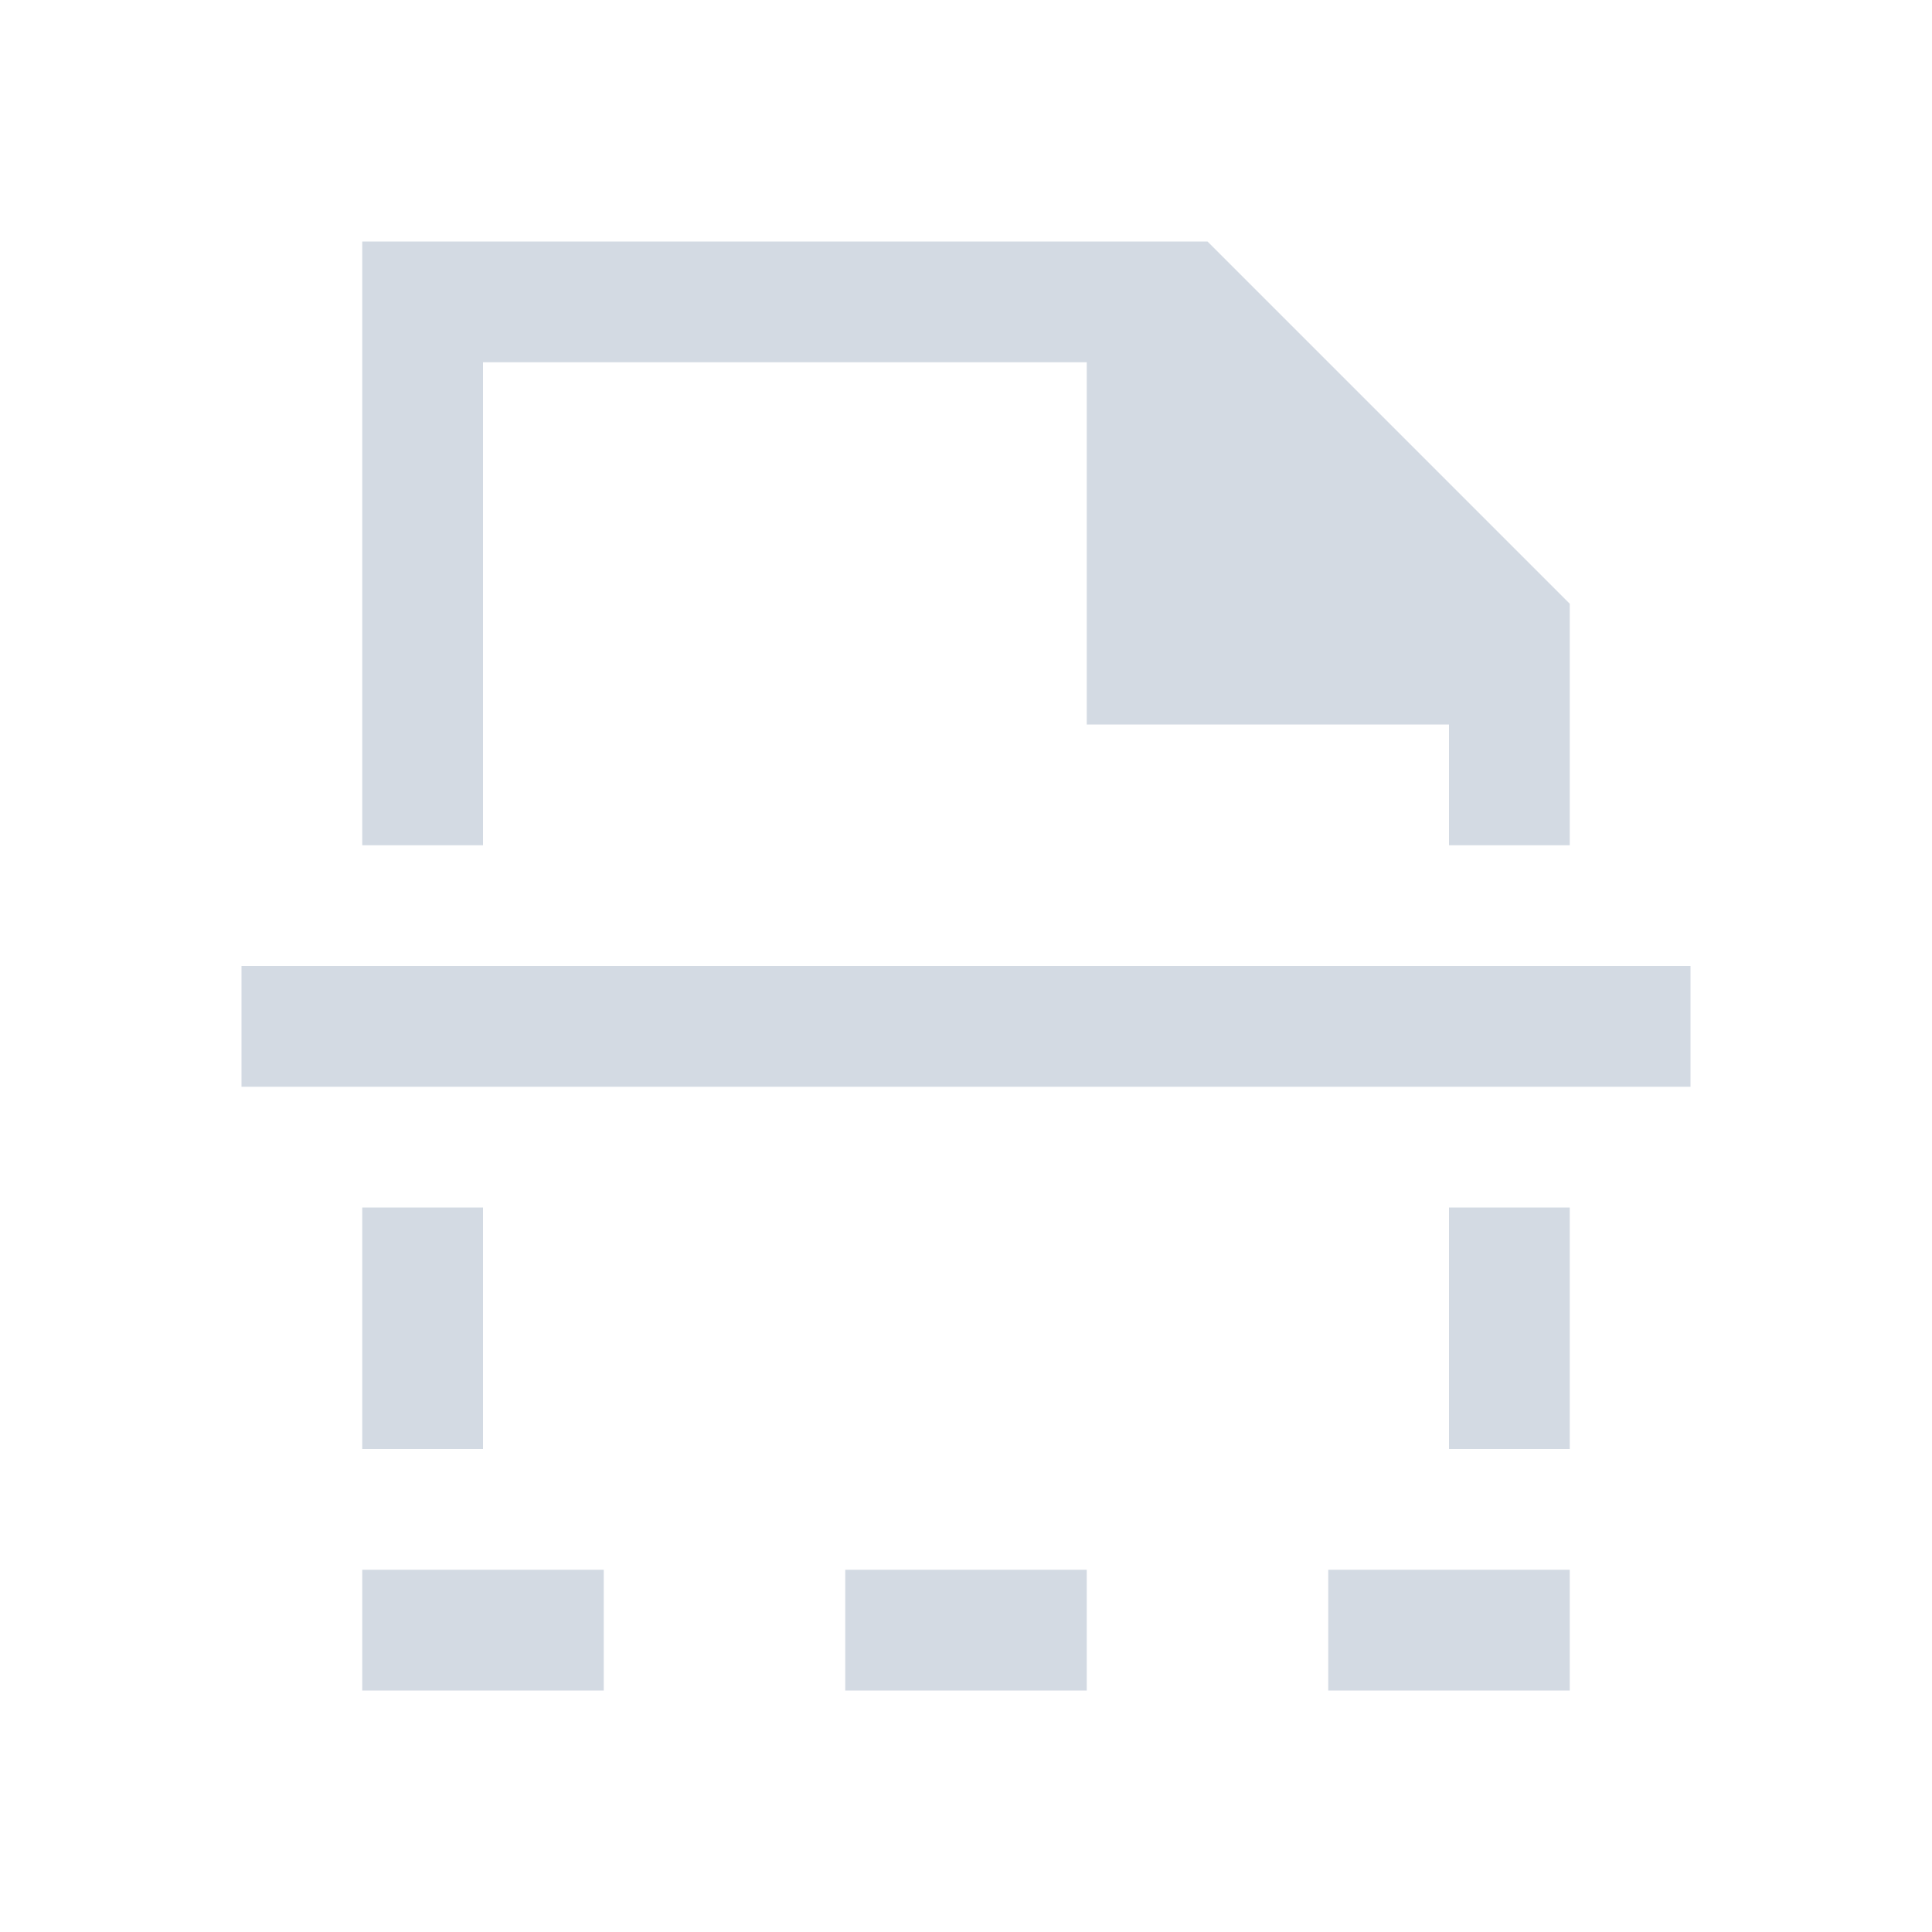 <svg version="1.1" viewBox="0 0 16 16" xmlns="http://www.w3.org/2000/svg">
    <defs>
        <style id="current-color-scheme" type="text/css">
            .ColorScheme-Text {
            color:#d3dae3;
            }
        </style>
    </defs>
    <path class="ColorScheme-Text" style="fill:currentColor;fill-opacity:1;stroke:none" d="m3 2v5h1v-4h5v3h3v1h1v-1-1l-3-3h-1-6zm-1 6v1h12v-1h-12zm1 2v2h1v-2h-1zm9 0v2h1v-2h-1zm-9 3v1h2v-1h-2zm4 0v1h2v-1h-2zm4 0v1h2v-1h-2z"/>
</svg>
